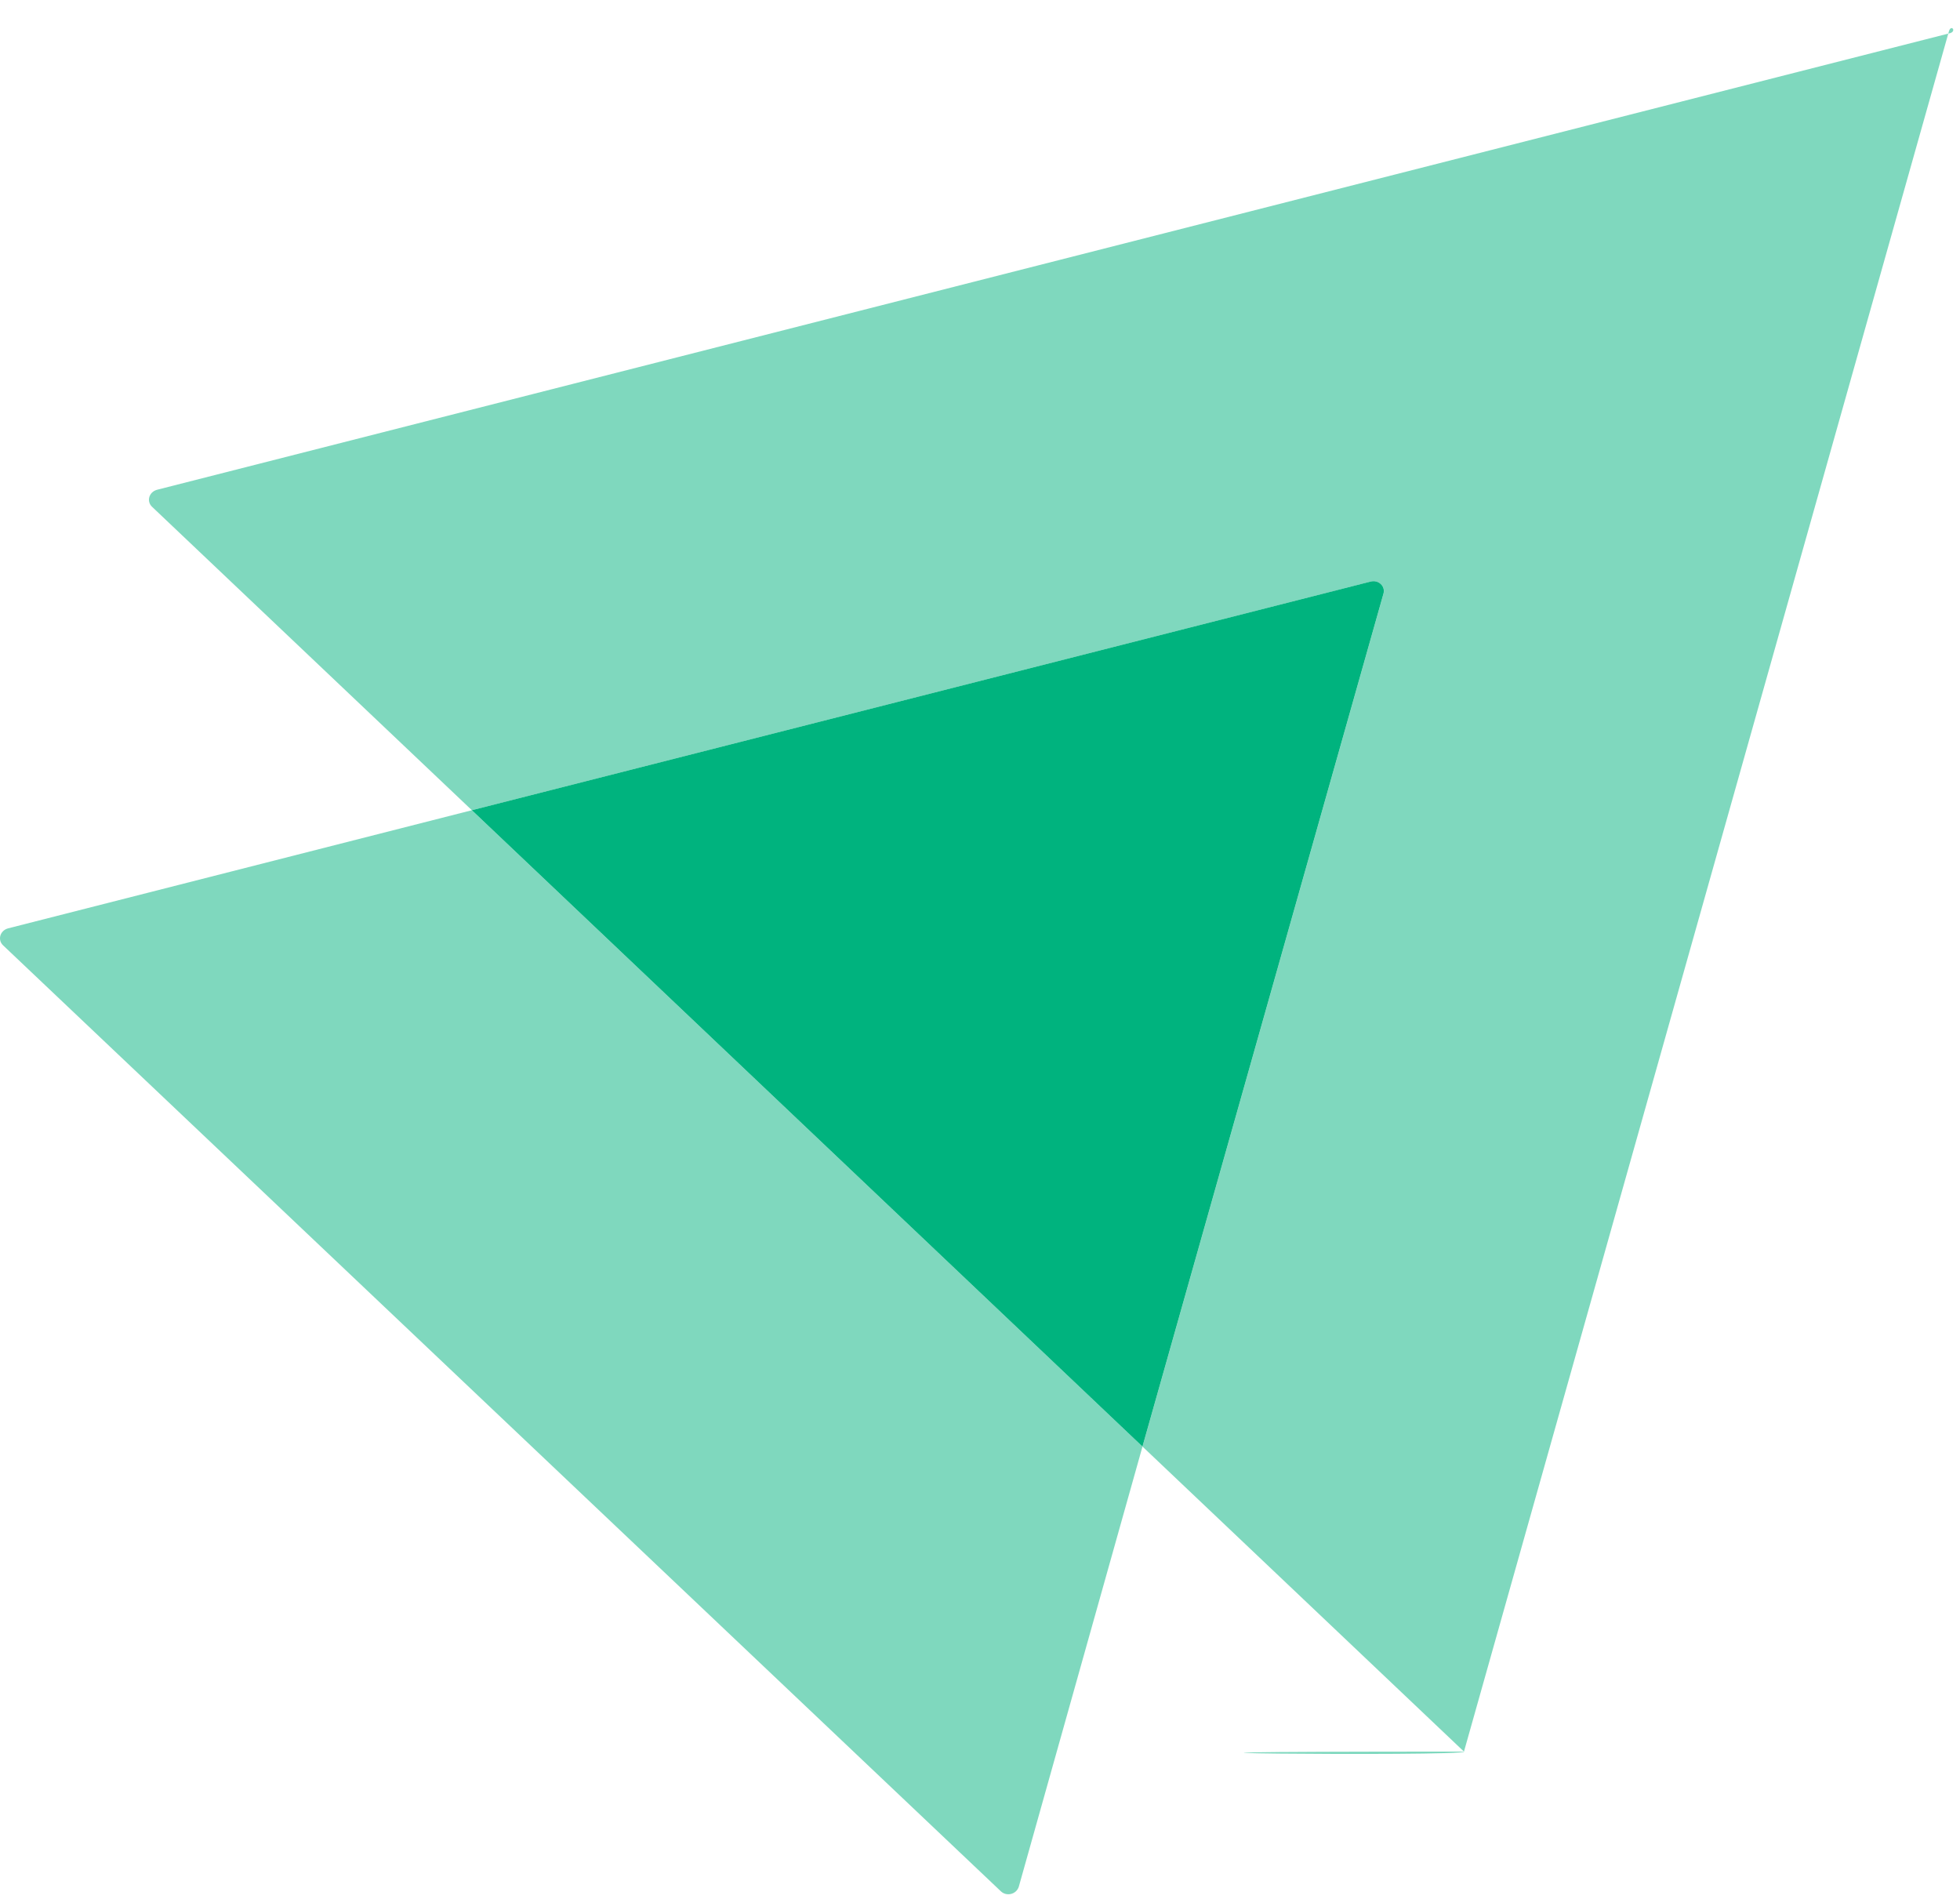 <svg width="64" height="62" viewBox="0 0 64 62" fill="none" xmlns="http://www.w3.org/2000/svg">
<path opacity="0.5" d="M63.642 1.009L47.803 57.19C47.989 57.366 31.54 57.19 47.803 57.19L37.306 47.231L45.172 19.396C45.252 19.144 45.013 18.917 44.747 18.992L15.409 26.455L4.965 16.547C4.779 16.37 4.859 16.068 5.125 15.992L63.642 1.091C63.907 1.041 63.721 0.782 63.642 1.009Z" fill="#00B37E"/>
<path opacity="0.5" d="M37.306 47.23L33.267 61.601C33.187 61.853 32.868 61.929 32.682 61.752L0.101 30.866C-0.085 30.69 -0.005 30.387 0.261 30.312L15.408 26.454L37.306 47.23Z" fill="#00B37E"/>
<path d="M45.171 19.395L37.305 47.23L15.408 26.454L44.746 18.991C45.012 18.916 45.251 19.143 45.171 19.395Z" fill="#00B37E"/>
</svg>
